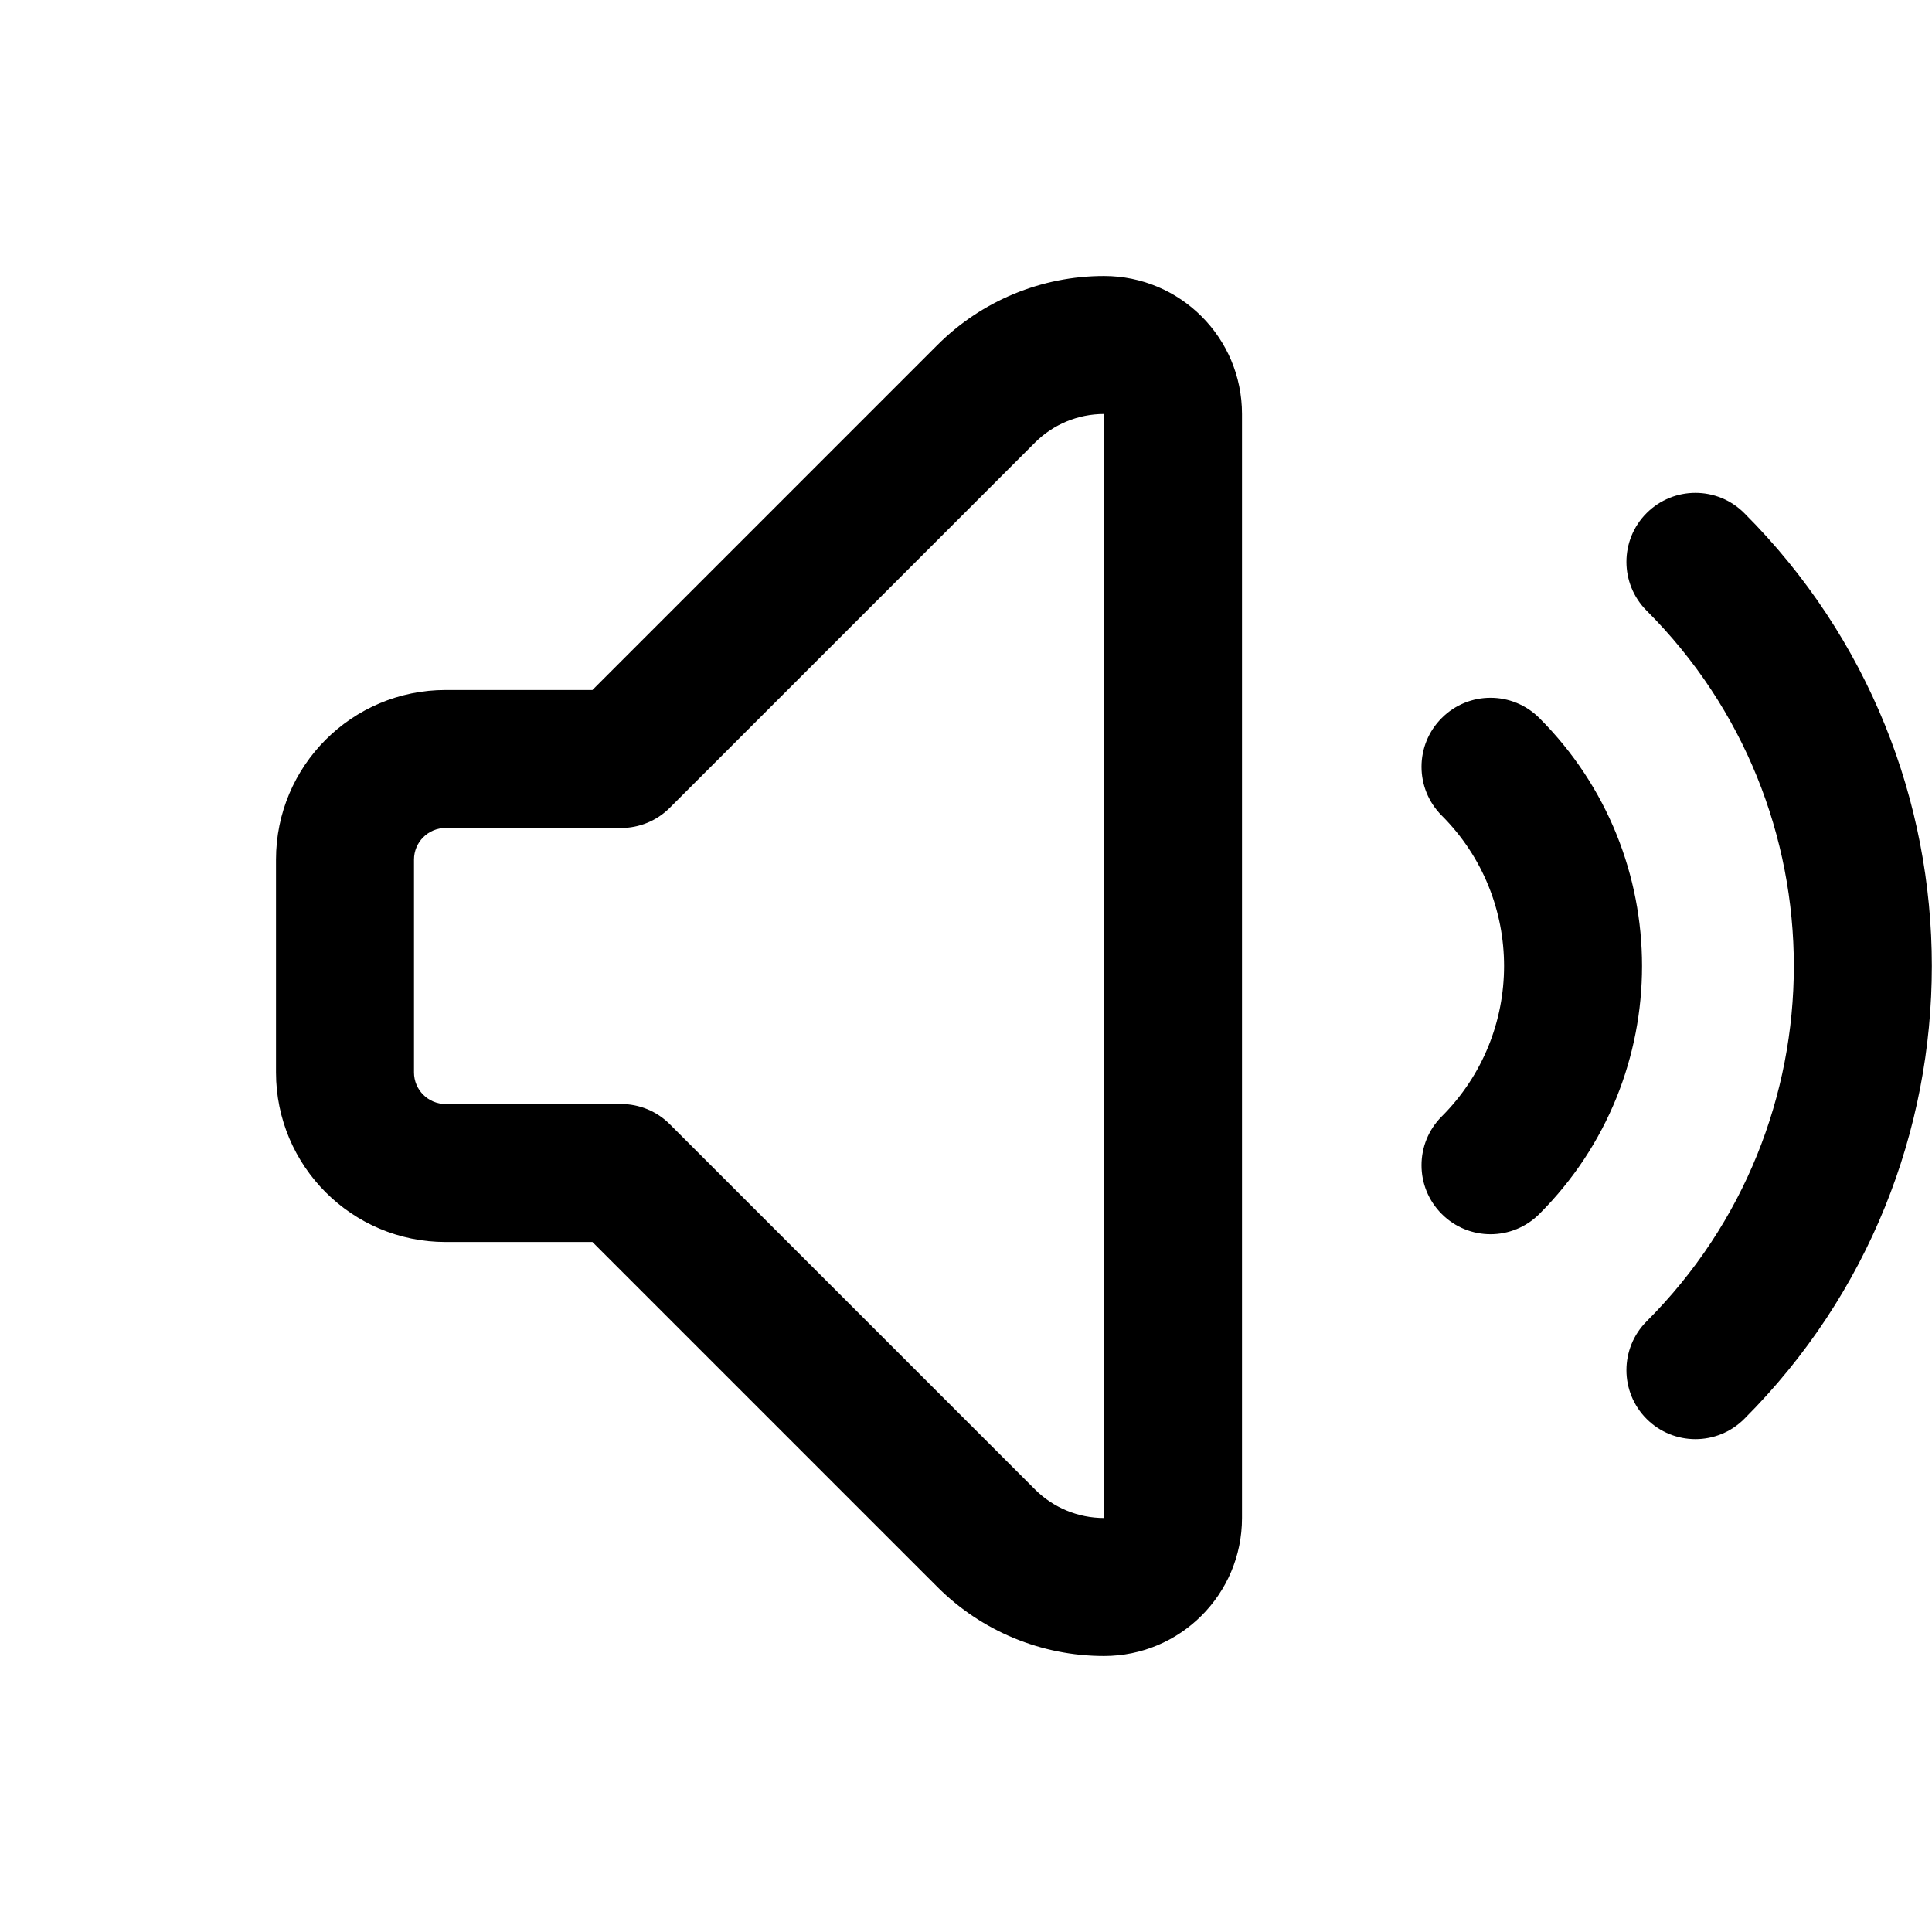<?xml version="1.0" encoding="UTF-8"?>
<svg width="28px" height="28px" viewBox="0 0 28 28" version="1.1" xmlns="http://www.w3.org/2000/svg" xmlns:xlink="http://www.w3.org/1999/xlink">
    <!-- Generator: Sketch 63.1 (92452) - https://sketch.com -->
    <title>volume_outline_28</title>
    <desc>Created with Sketch.</desc>
    <g id="Page-1" stroke="none" stroke-width="1" fill="none" fill-rule="evenodd">
        <g id="volume_outline_28">
            <rect x="0" y="0" width="28" height="28"></rect>
            <path d="M16,4 C17.105,4 18,4.895 18,6 L18,6 L18,22 C18,23.105 17.105,24 16,24 C15.094,24 14.226,23.64 13.586,23 L13.586,23 L8.586,18 L6.458,18 C5.101,18 4,16.899 4,15.542 L4,15.542 L4,12.458 C4,11.101 5.101,10 6.458,10 L6.458,10 L8.586,10 L13.586,5 C14.226,4.36 15.094,4 16,4 Z M16,6 C15.625,6 15.265,6.149 15,6.414 L15,6.414 L9.707,11.707 C9.52,11.895 9.265,12 9,12 L9,12 L6.458,12 C6.205,12 6,12.205 6,12.458 L6,12.458 L6,15.542 C6,15.795 6.205,16 6.458,16 L6.458,16 L9,16 C9.265,16 9.52,16.105 9.707,16.293 L9.707,16.293 L15,21.586 C15.265,21.851 15.625,22 16,22 L16,22 Z M23.864,7.436 C24.255,7.045 24.888,7.045 25.279,7.436 C28.904,11.061 28.904,16.939 25.279,20.564 C24.888,20.955 24.255,20.955 23.864,20.564 C23.474,20.174 23.474,19.541 23.864,19.15 C26.709,16.306 26.709,11.694 23.864,8.85 C23.474,8.459 23.474,7.826 23.864,7.436 Z M20.895,10.406 C21.285,10.015 21.918,10.015 22.309,10.406 C24.294,12.391 24.294,15.609 22.309,17.594 C21.918,17.985 21.285,17.985 20.895,17.594 C20.504,17.204 20.504,16.571 20.895,16.18 C22.099,14.976 22.099,13.024 20.895,11.82 C20.504,11.429 20.504,10.796 20.895,10.406 Z" id="↳-Icon-Color" fill="currentColor" fill-rule="nonzero"></path>
        </g>
    </g>
</svg>
